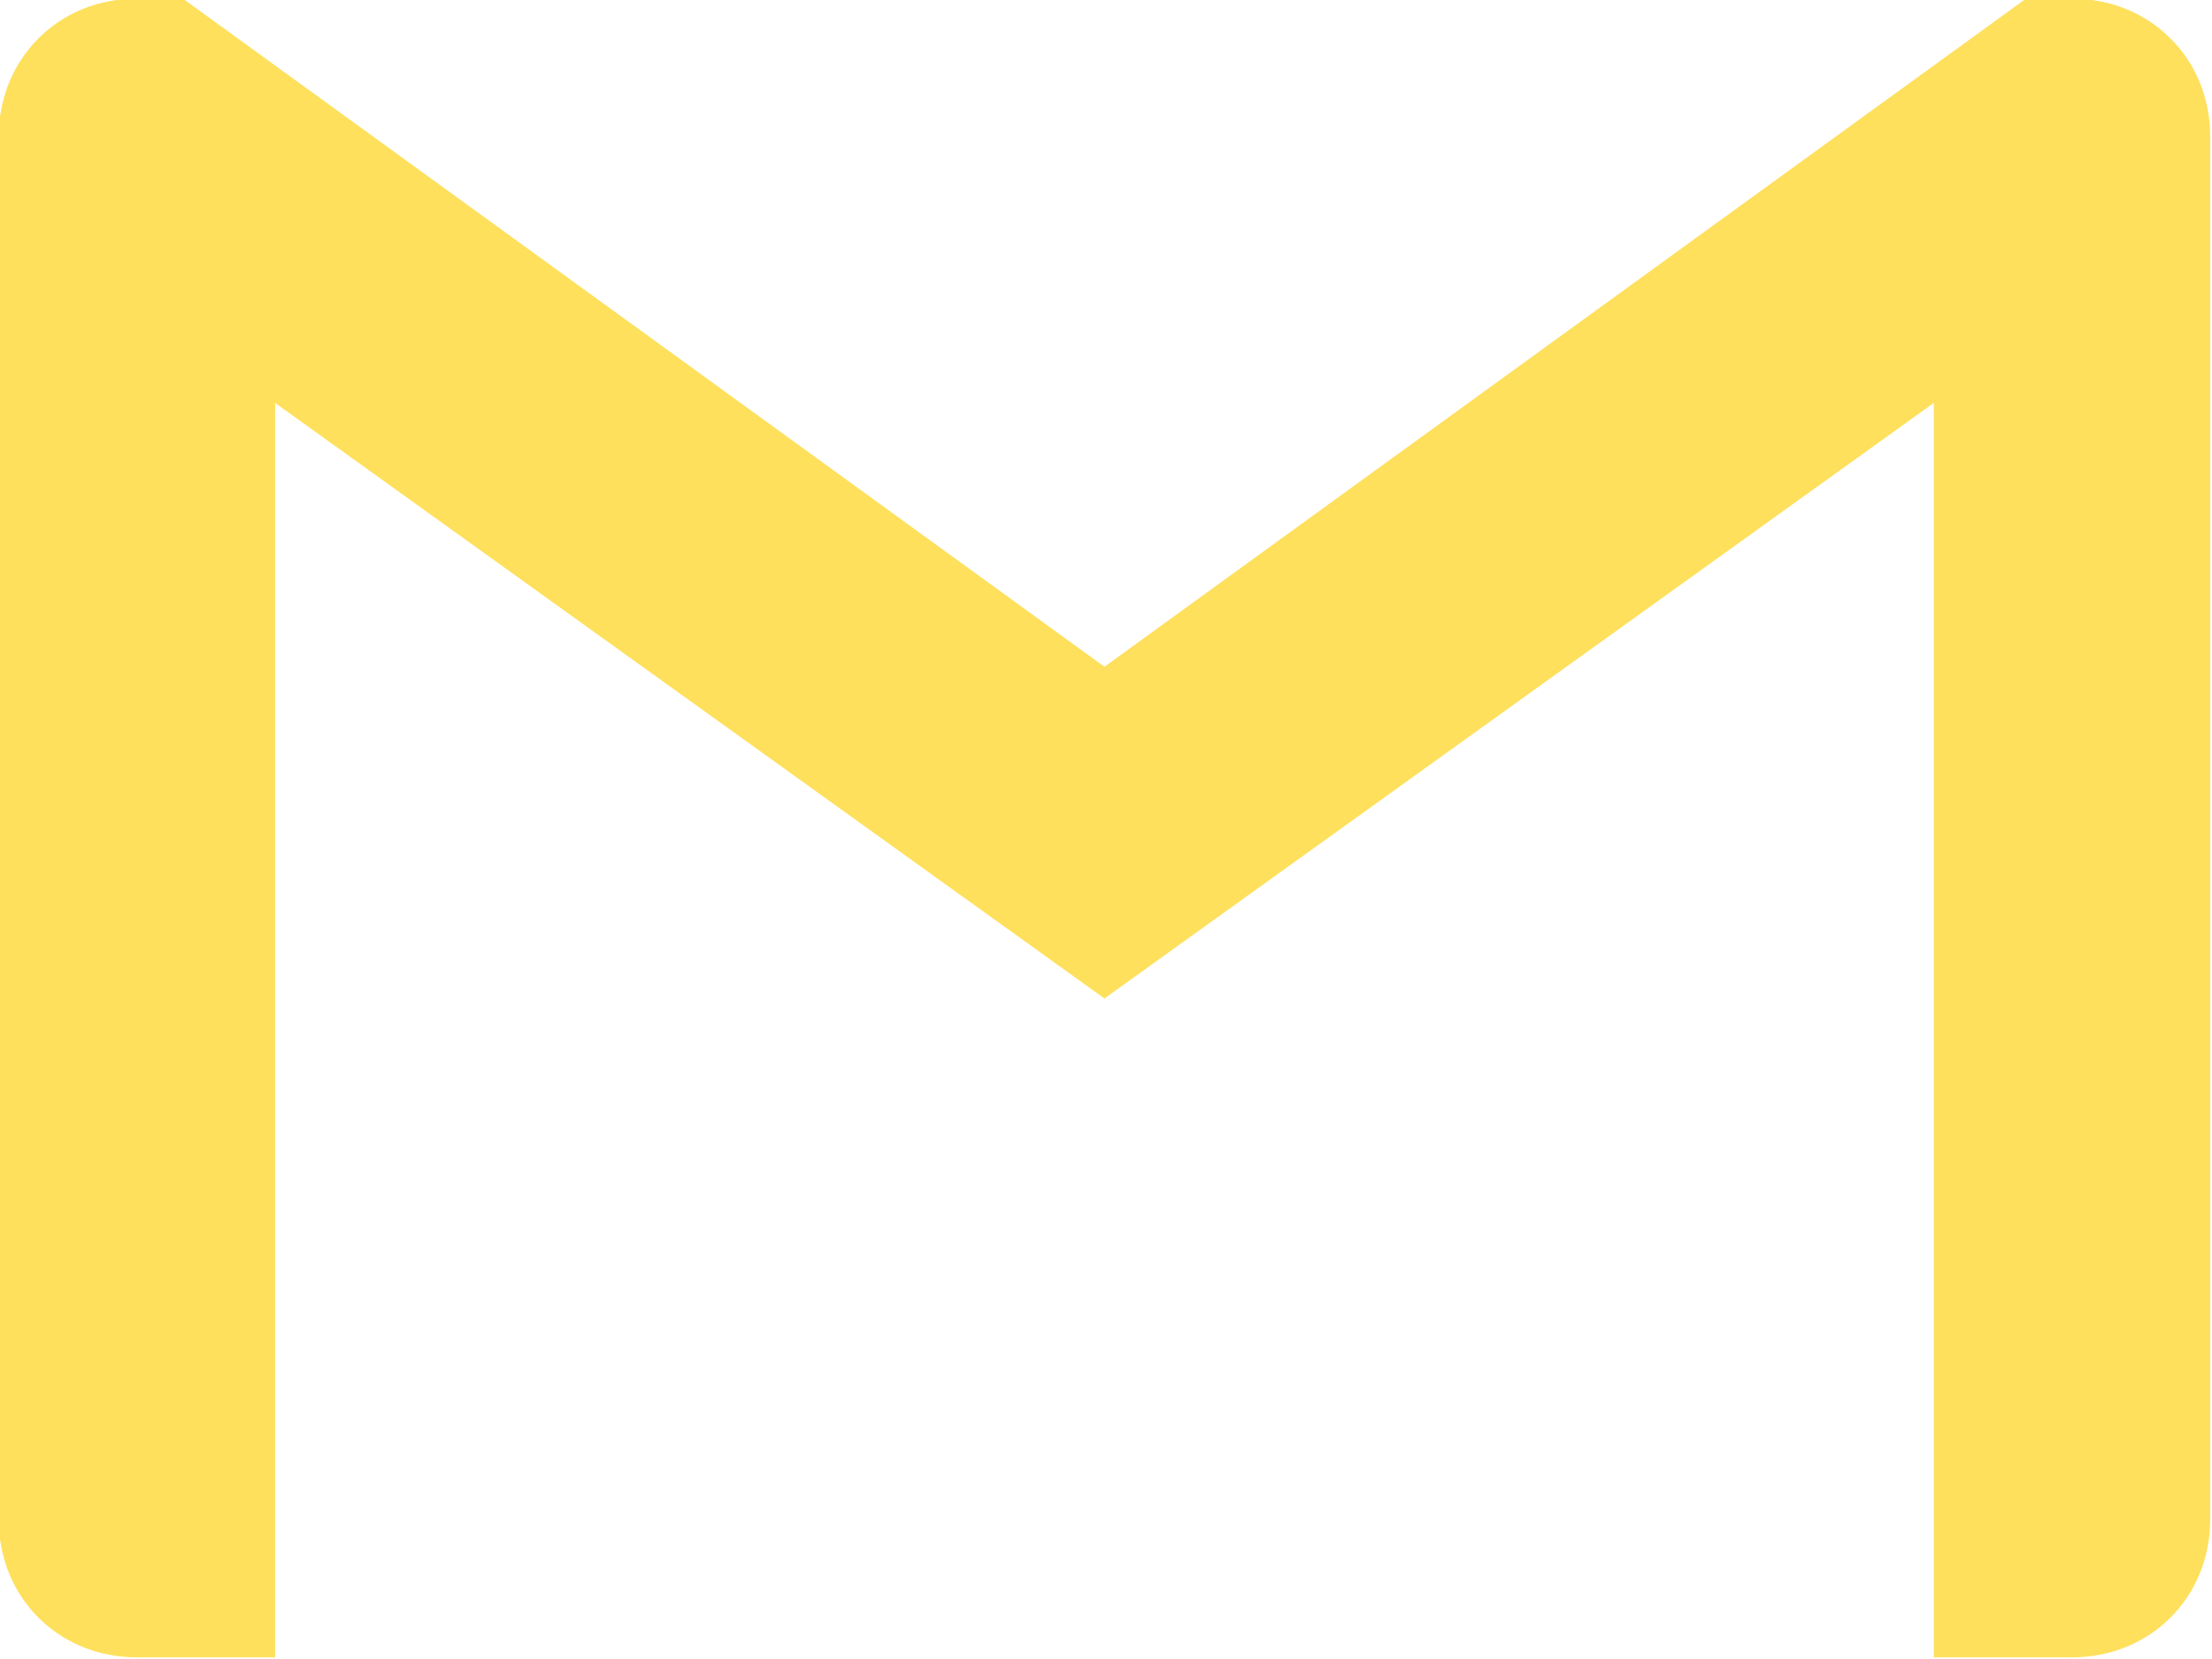 <svg width="1667" height="1250" xmlns="http://www.w3.org/2000/svg">
 <!-- Created with Method Draw - http://github.com/duopixel/Method-Draw/ -->

 <g>
  <title>background</title>
 </g>
 <g>
  <title>Layer 1</title>
  <g id="svg_5">
   <path fill="#fee05d" id="svg_4" d="m1665.667,103.167l0,1041.667c0,59.028 -45.139,104.167 -104.167,104.167l-104.167,0l0,-945.347l-625,448.819l-625,-448.819l0,945.347l-104.167,0c-59.097,0 -104.167,-45.139 -104.167,-104.167l0,-1041.667c0,-29.514 11.25,-55.556 29.931,-74.167c18.681,-18.889 44.792,-30 74.236,-30l34.722,0l694.444,503.472l694.444,-503.472l34.722,0c29.514,0 55.556,11.25 74.236,30c18.75,18.611 29.931,44.653 29.931,74.167z"/>
  </g>
 </g>
</svg>